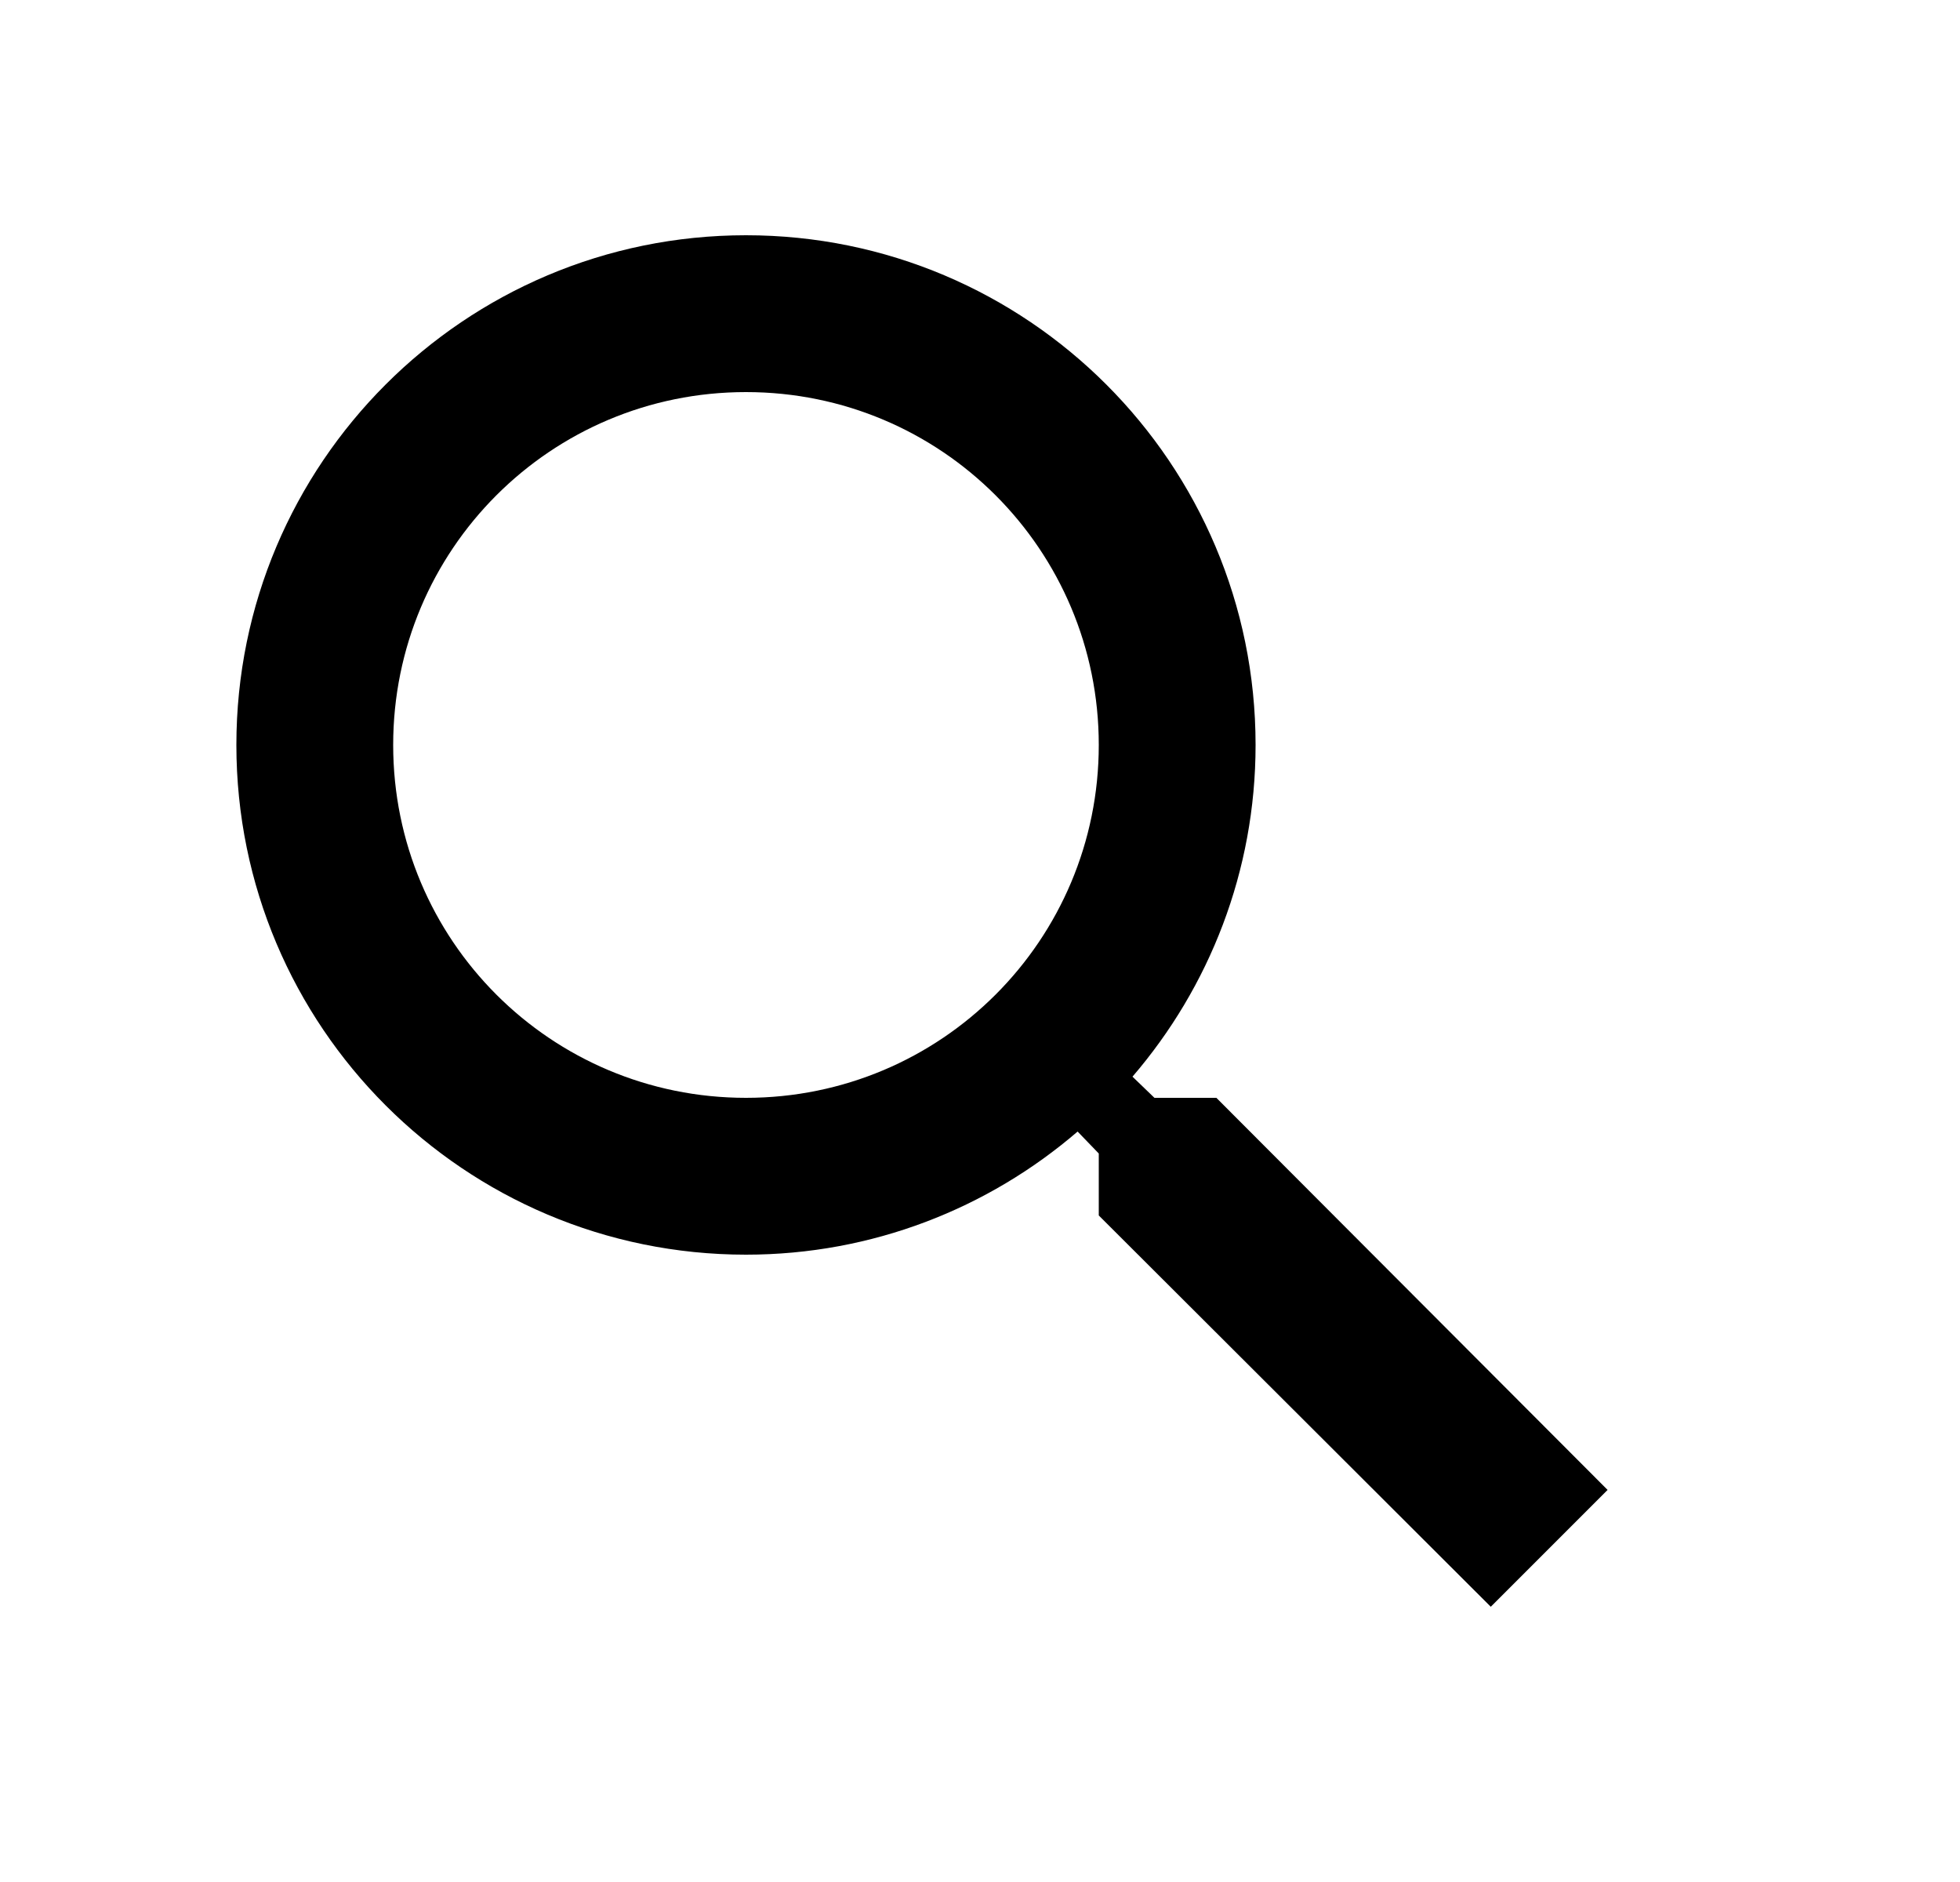 <svg width="25" height="24" viewBox="0 0 25 24" fill="none" xmlns="http://www.w3.org/2000/svg">
	<path fill-rule="evenodd" clip-rule="evenodd"
		d="M15.515 14H14.725L14.445 13.73C15.425 12.59 16.015 11.11 16.015 9.5C16.015 5.91 13.105 3 9.515 3C5.925 3 3.015 5.91 3.015 9.5C3.015 13.09 5.925 16 9.515 16C11.125 16 12.605 15.41 13.745 14.43L14.015 14.71V15.5L19.015 20.49L20.505 19L15.515 14ZM9.515 14C7.025 14 5.015 11.99 5.015 9.5C5.015 7.01 7.025 5 9.515 5C12.005 5 14.015 7.01 14.015 9.5C14.015 11.99 12.005 14 9.515 14Z"
		fill="currentColor" />
</svg>